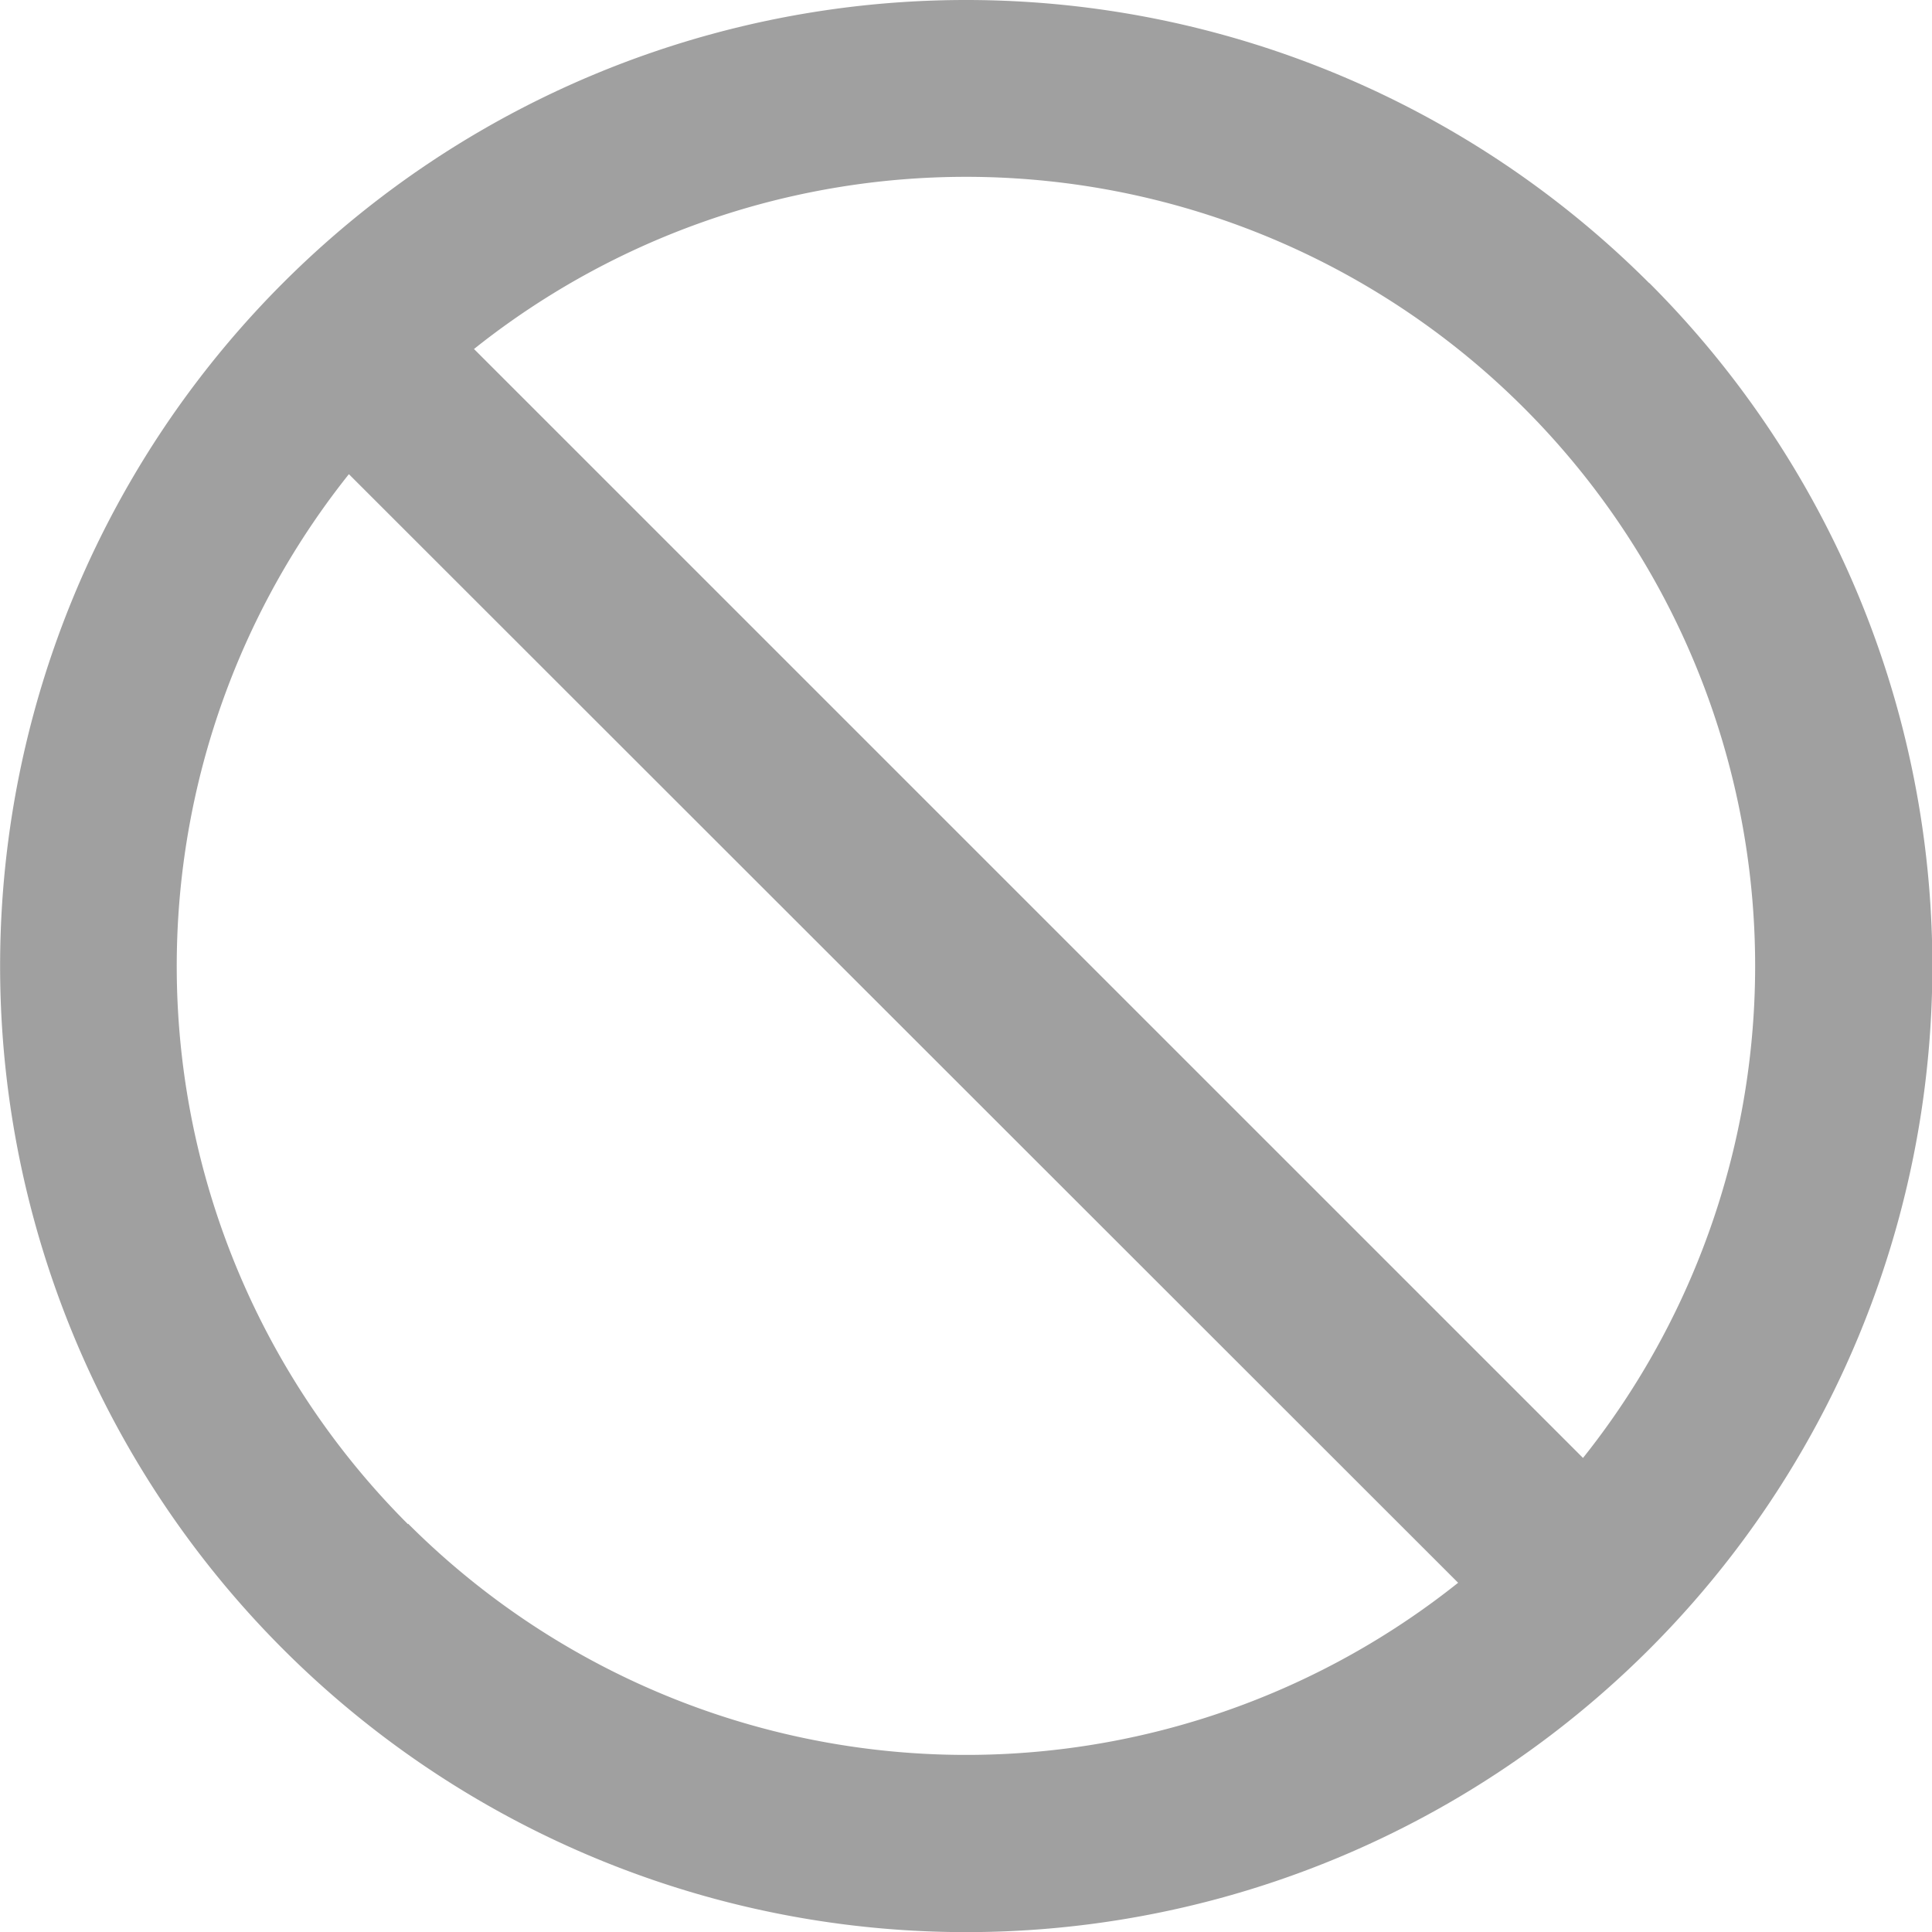 <svg xmlns="http://www.w3.org/2000/svg" width="32.938" height="32.94" viewBox="0 0 32.938 32.94">
    <defs>
        <style>
            .unblock{fill:#a0a0a0}
        </style>
    </defs>
    <g id="noun_ban_1268803_1_" data-name="noun_ban_1268803 (1)" transform="translate(-6.28 -6.285)">
        <path id="패스_579" d="M34.394 11.109a16.466 16.466 0 0 0-23.289 0A16.469 16.469 0 1 0 34.4 34.4a16.466 16.466 0 0 0 0-23.289zm-2.132 2.132a13.452 13.452 0 0 1 1.006 17.9L14.361 12.235a13.452 13.452 0 0 1 17.901 1.006zM13.234 32.269a13.452 13.452 0 0 1-1.006-17.9l18.911 18.9a13.452 13.452 0 0 1-17.9-1.006z" class="unblock" data-name="패스 579"/>
    </g>
</svg>
